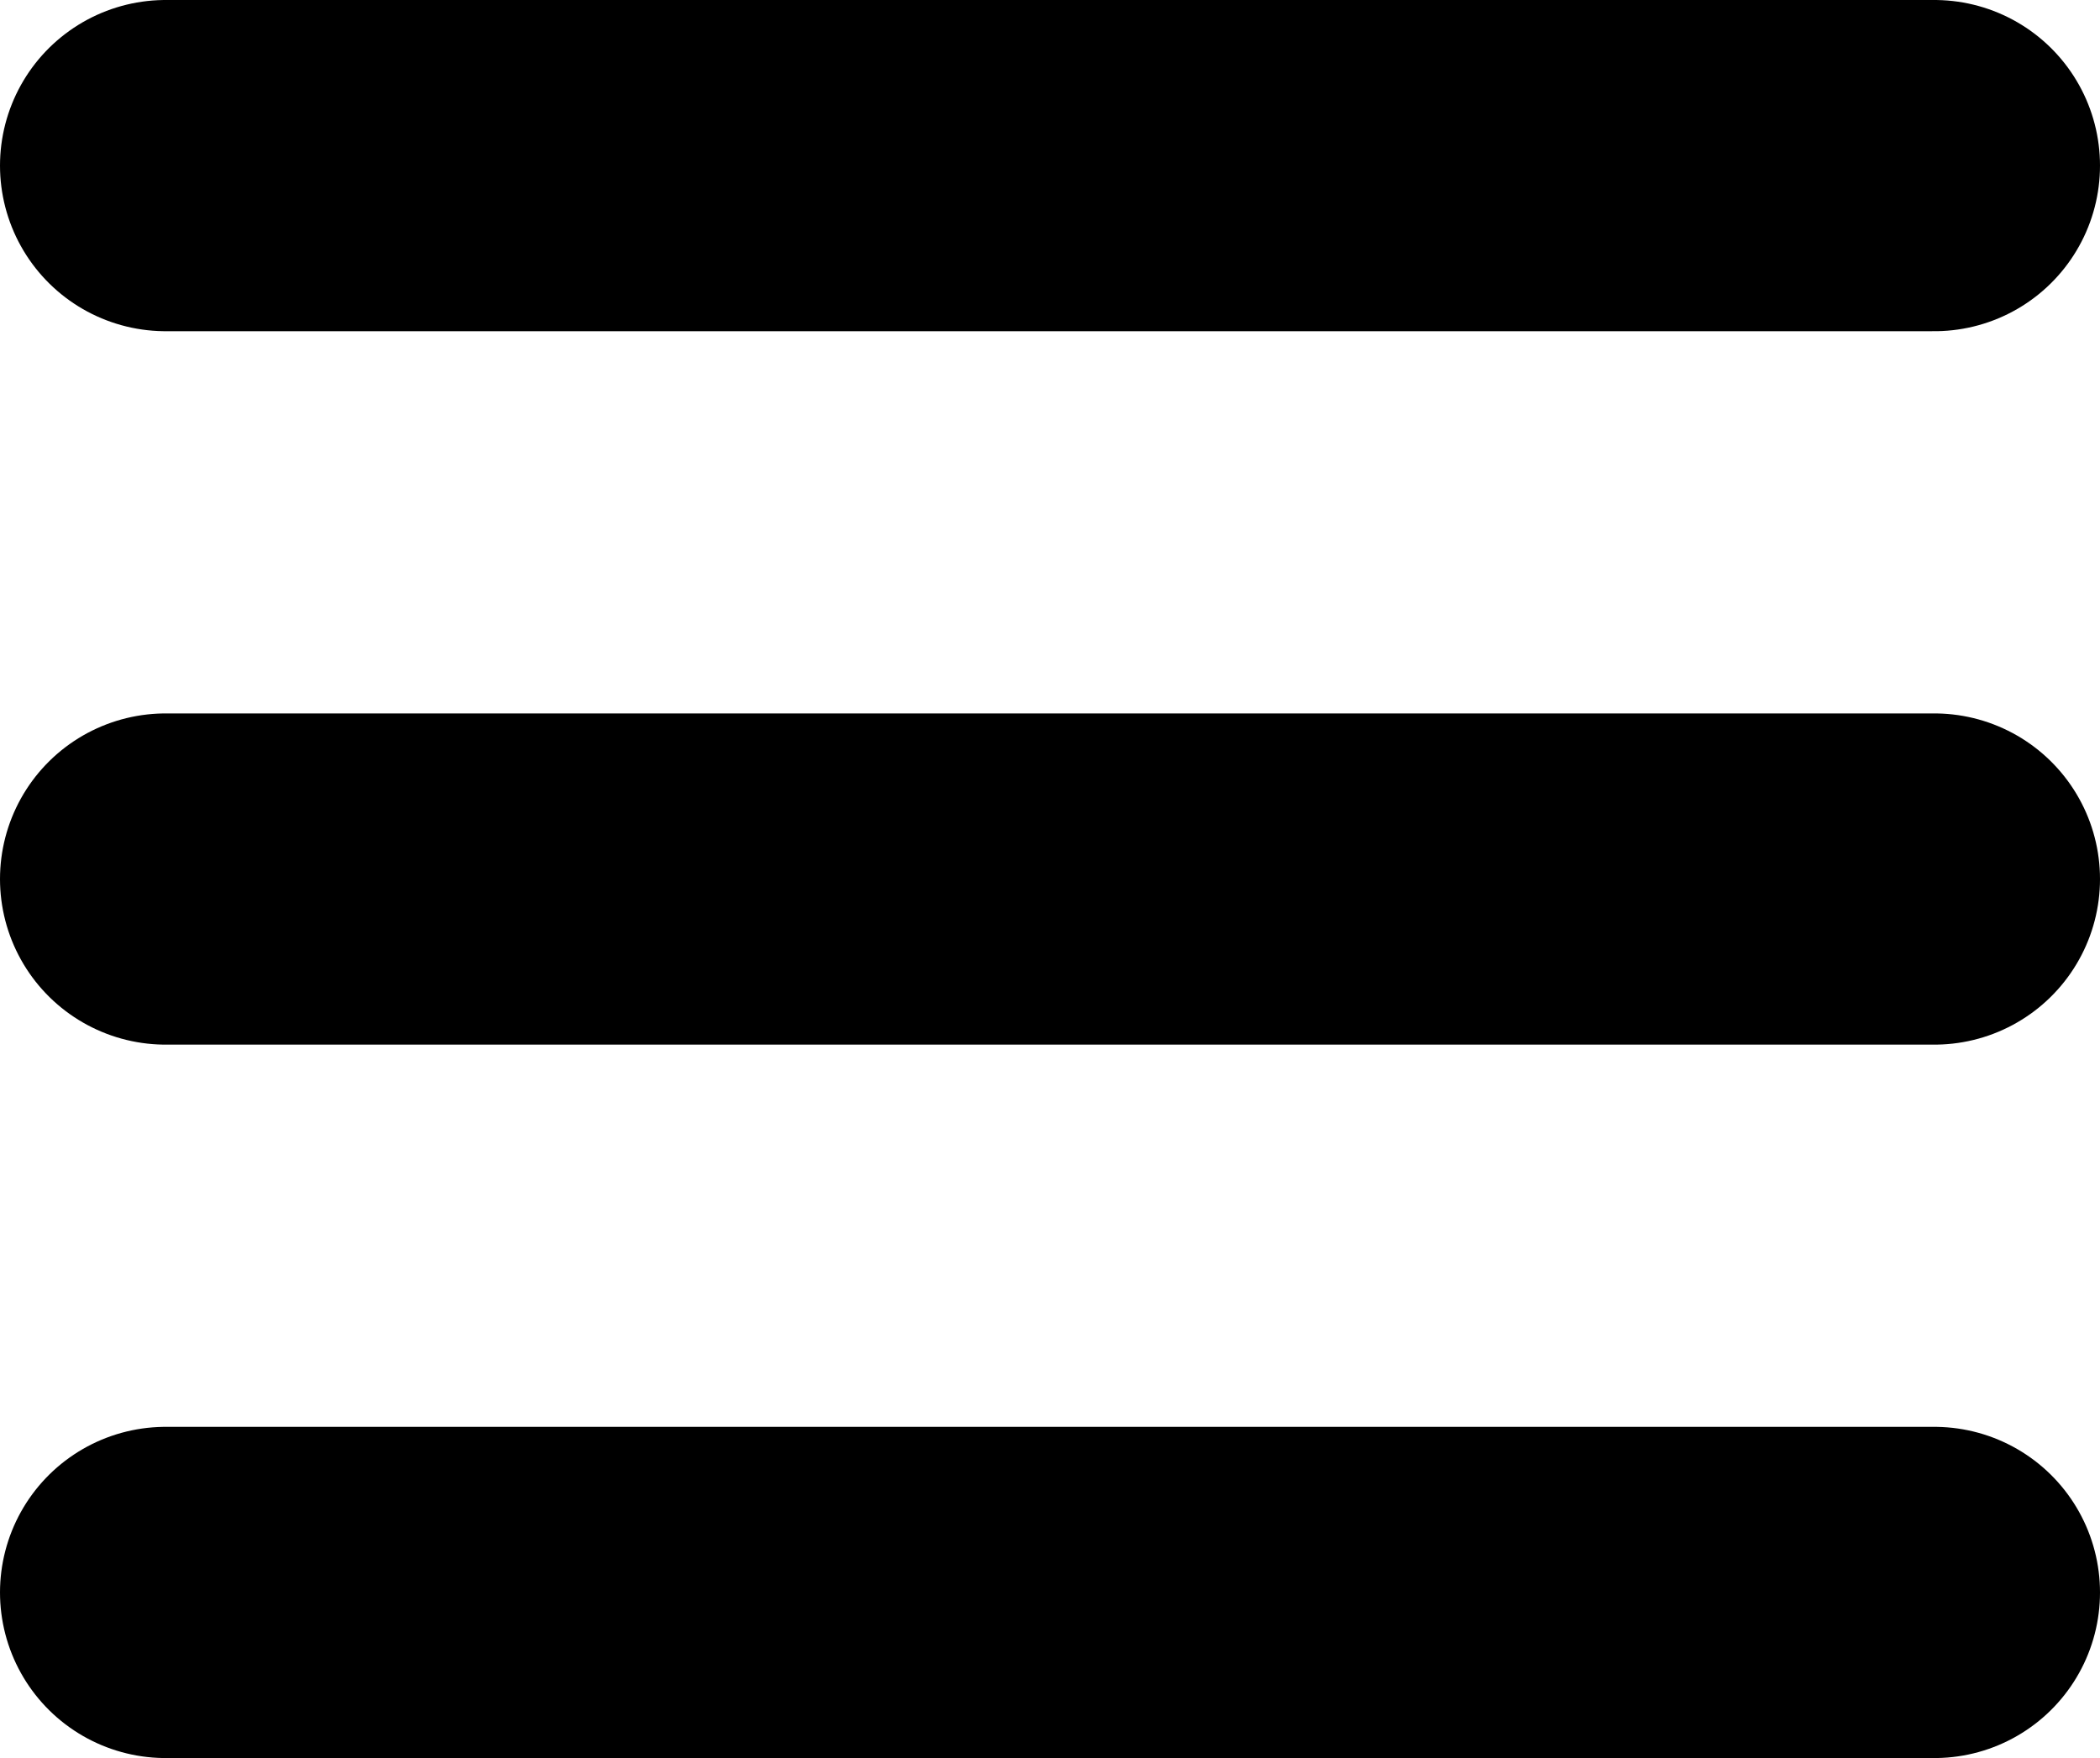<svg xmlns="http://www.w3.org/2000/svg" width="15.85" height="13.27" viewBox="0 0 15.85 13.27">
  <g id="Group_6" data-name="Group 6" transform="translate(-251.9 -13.75)">
    <line id="Line_1" data-name="Line 1" x1="13.35" transform="translate(253.15 15)" fill="none" stroke="#000" stroke-linecap="round" stroke-width="2.5"/>
    <line id="Line_2" data-name="Line 2" x1="13.35" transform="translate(253.15 20.385)" fill="none" stroke="#000" stroke-linecap="round" stroke-width="2.5"/>
    <line id="Line_3" data-name="Line 3" x1="13.35" transform="translate(253.15 25.77)" fill="none" stroke="#000" stroke-linecap="round" stroke-width="2.5"/>
  </g>
</svg>
